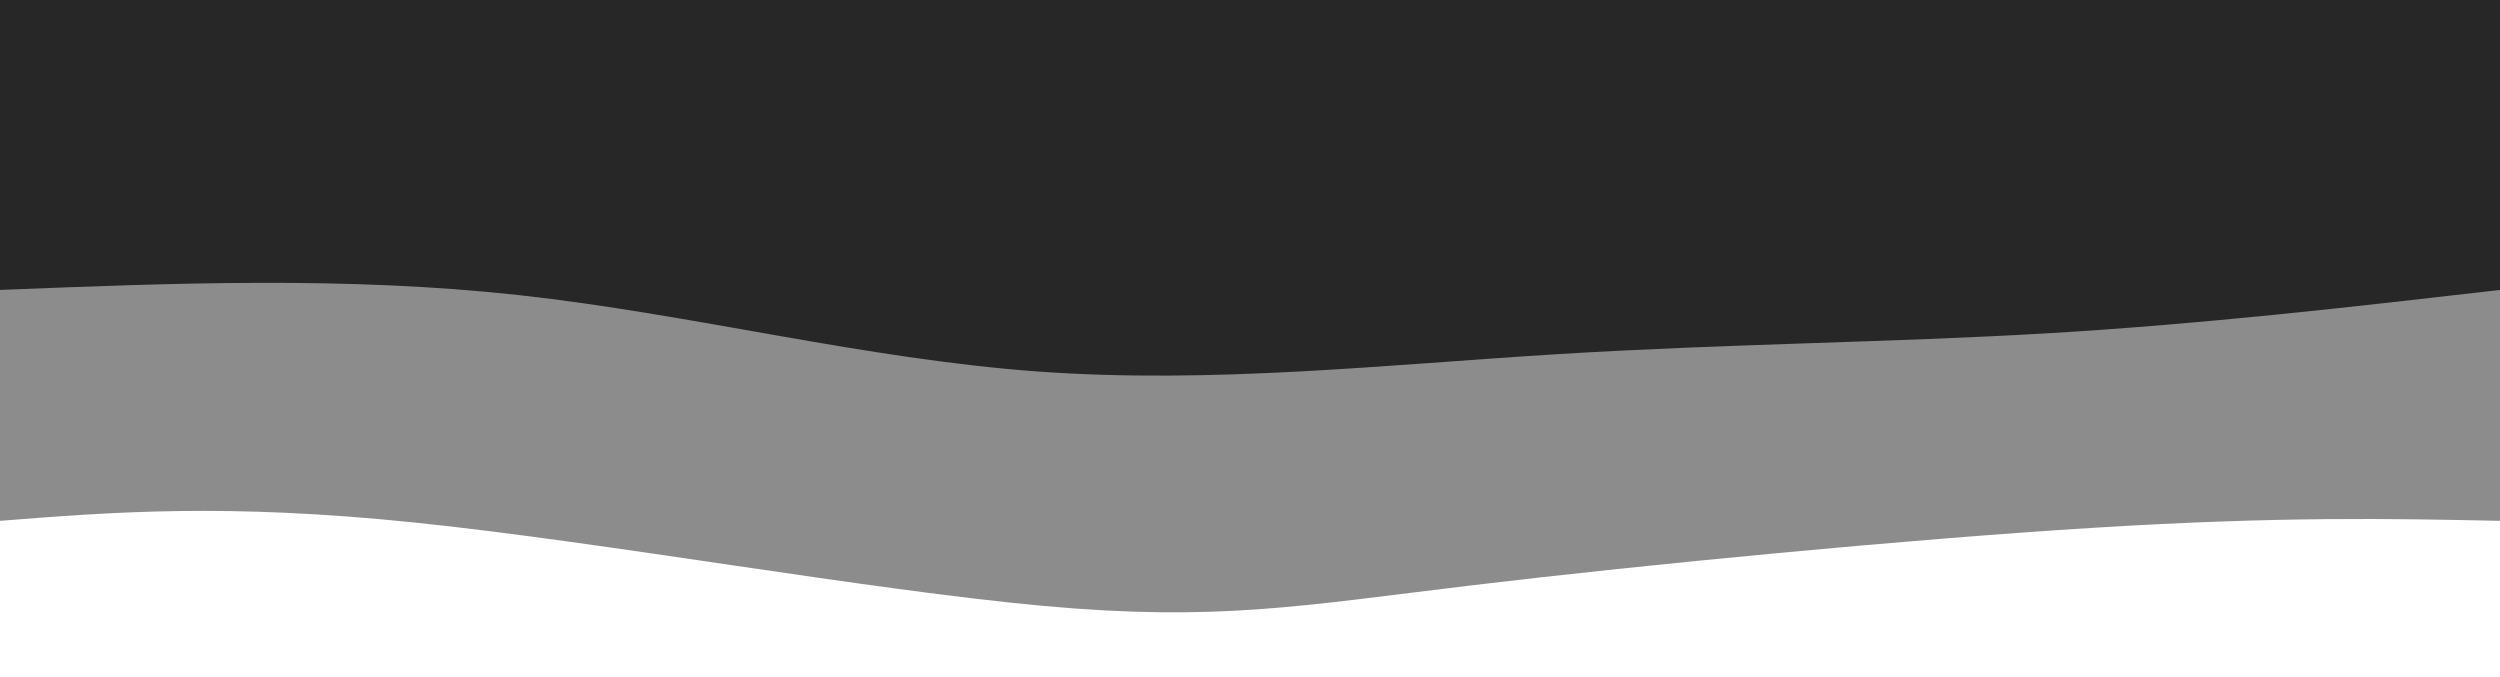 <svg width="100%" height="100%" id="svg" viewBox="0 0 1440 390" xmlns="http://www.w3.org/2000/svg" class="transition duration-300 ease-in-out delay-150"><style>
          .path-0{
            animation:pathAnim-0 4s;
            animation-timing-function: linear;
            animation-iteration-count: infinite;
          }
          @keyframes pathAnim-0{
            0%{
              d: path("M 0,400 L 0,100 C 63.483,101.301 126.967,102.603 234,96 C 341.033,89.397 491.617,74.89 591,63 C 690.383,51.11 738.565,41.837 839,51 C 939.435,60.163 1092.124,87.761 1201,99 C 1309.876,110.239 1374.938,105.12 1440,100 L 1440,400 L 0,400 Z");
            }
            25%{
              d: path("M 0,400 L 0,100 C 82.23,84.88 164.459,69.761 270,66 C 375.541,62.239 504.392,69.837 593,85 C 681.608,100.163 729.971,122.89 815,116 C 900.029,109.11 1021.722,72.603 1132,65 C 1242.278,57.397 1341.139,78.699 1440,100 L 1440,400 L 0,400 Z");
            }
            50%{
              d: path("M 0,400 L 0,100 C 101.301,93.215 202.603,86.431 304,92 C 405.397,97.569 506.89,115.493 606,117 C 705.11,118.507 801.837,103.598 882,88 C 962.163,72.402 1025.761,56.115 1116,58 C 1206.239,59.885 1323.12,79.943 1440,100 L 1440,400 L 0,400 Z");
            }
            75%{
              d: path("M 0,400 L 0,100 C 75.866,107.531 151.732,115.062 239,116 C 326.268,116.938 424.938,111.282 527,119 C 629.062,126.718 734.517,147.809 843,133 C 951.483,118.191 1062.995,67.483 1163,56 C 1263.005,44.517 1351.502,72.258 1440,100 L 1440,400 L 0,400 Z");
            }
            100%{
              d: path("M 0,400 L 0,100 C 63.483,101.301 126.967,102.603 234,96 C 341.033,89.397 491.617,74.89 591,63 C 690.383,51.11 738.565,41.837 839,51 C 939.435,60.163 1092.124,87.761 1201,99 C 1309.876,110.239 1374.938,105.12 1440,100 L 1440,400 L 0,400 Z");
            }
          }</style><path d="M 0,400 L 0,100 C 63.483,101.301 126.967,102.603 234,96 C 341.033,89.397 491.617,74.89 591,63 C 690.383,51.11 738.565,41.837 839,51 C 939.435,60.163 1092.124,87.761 1201,99 C 1309.876,110.239 1374.938,105.12 1440,100 L 1440,400 L 0,400 Z" stroke="none" stroke-width="0" fill="#272727" fill-opacity="0.53" class="transition-all duration-300 ease-in-out delay-150 path-0" transform="rotate(-180 720 200)"></path><style>
          .path-1{
            animation:pathAnim-1 4s;
            animation-timing-function: linear;
            animation-iteration-count: infinite;
          }
          @keyframes pathAnim-1{
            0%{
              d: path("M 0,400 L 0,233 C 85.531,223.144 171.062,213.287 261,208 C 350.938,202.713 445.282,201.995 543,196 C 640.718,190.005 741.809,178.732 842,186 C 942.191,193.268 1041.483,219.077 1141,230 C 1240.517,240.923 1340.258,236.962 1440,233 L 1440,400 L 0,400 Z");
            }
            25%{
              d: path("M 0,400 L 0,233 C 81.837,210.263 163.675,187.526 271,196 C 378.325,204.474 511.139,244.158 613,243 C 714.861,241.842 785.77,199.842 874,201 C 962.23,202.158 1067.78,246.474 1165,259 C 1262.22,271.526 1351.11,252.263 1440,233 L 1440,400 L 0,400 Z");
            }
            50%{
              d: path("M 0,400 L 0,233 C 102.469,254.455 204.938,275.909 303,264 C 401.062,252.091 494.718,206.818 584,188 C 673.282,169.182 758.191,176.818 857,194 C 955.809,211.182 1068.517,237.909 1168,246 C 1267.483,254.091 1353.742,243.545 1440,233 L 1440,400 L 0,400 Z");
            }
            75%{
              d: path("M 0,400 L 0,233 C 75.043,249.01 150.086,265.019 248,251 C 345.914,236.981 466.699,192.933 584,186 C 701.301,179.067 815.12,209.249 915,214 C 1014.88,218.751 1100.823,198.072 1186,197 C 1271.177,195.928 1355.589,214.464 1440,233 L 1440,400 L 0,400 Z");
            }
            100%{
              d: path("M 0,400 L 0,233 C 85.531,223.144 171.062,213.287 261,208 C 350.938,202.713 445.282,201.995 543,196 C 640.718,190.005 741.809,178.732 842,186 C 942.191,193.268 1041.483,219.077 1141,230 C 1240.517,240.923 1340.258,236.962 1440,233 L 1440,400 L 0,400 Z");
            }
          }</style><path d="M 0,400 L 0,233 C 85.531,223.144 171.062,213.287 261,208 C 350.938,202.713 445.282,201.995 543,196 C 640.718,190.005 741.809,178.732 842,186 C 942.191,193.268 1041.483,219.077 1141,230 C 1240.517,240.923 1340.258,236.962 1440,233 L 1440,400 L 0,400 Z" stroke="none" stroke-width="0" fill="#272727" fill-opacity="1" class="transition-all duration-300 ease-in-out delay-150 path-1" transform="rotate(-180 720 200)"></path></svg>